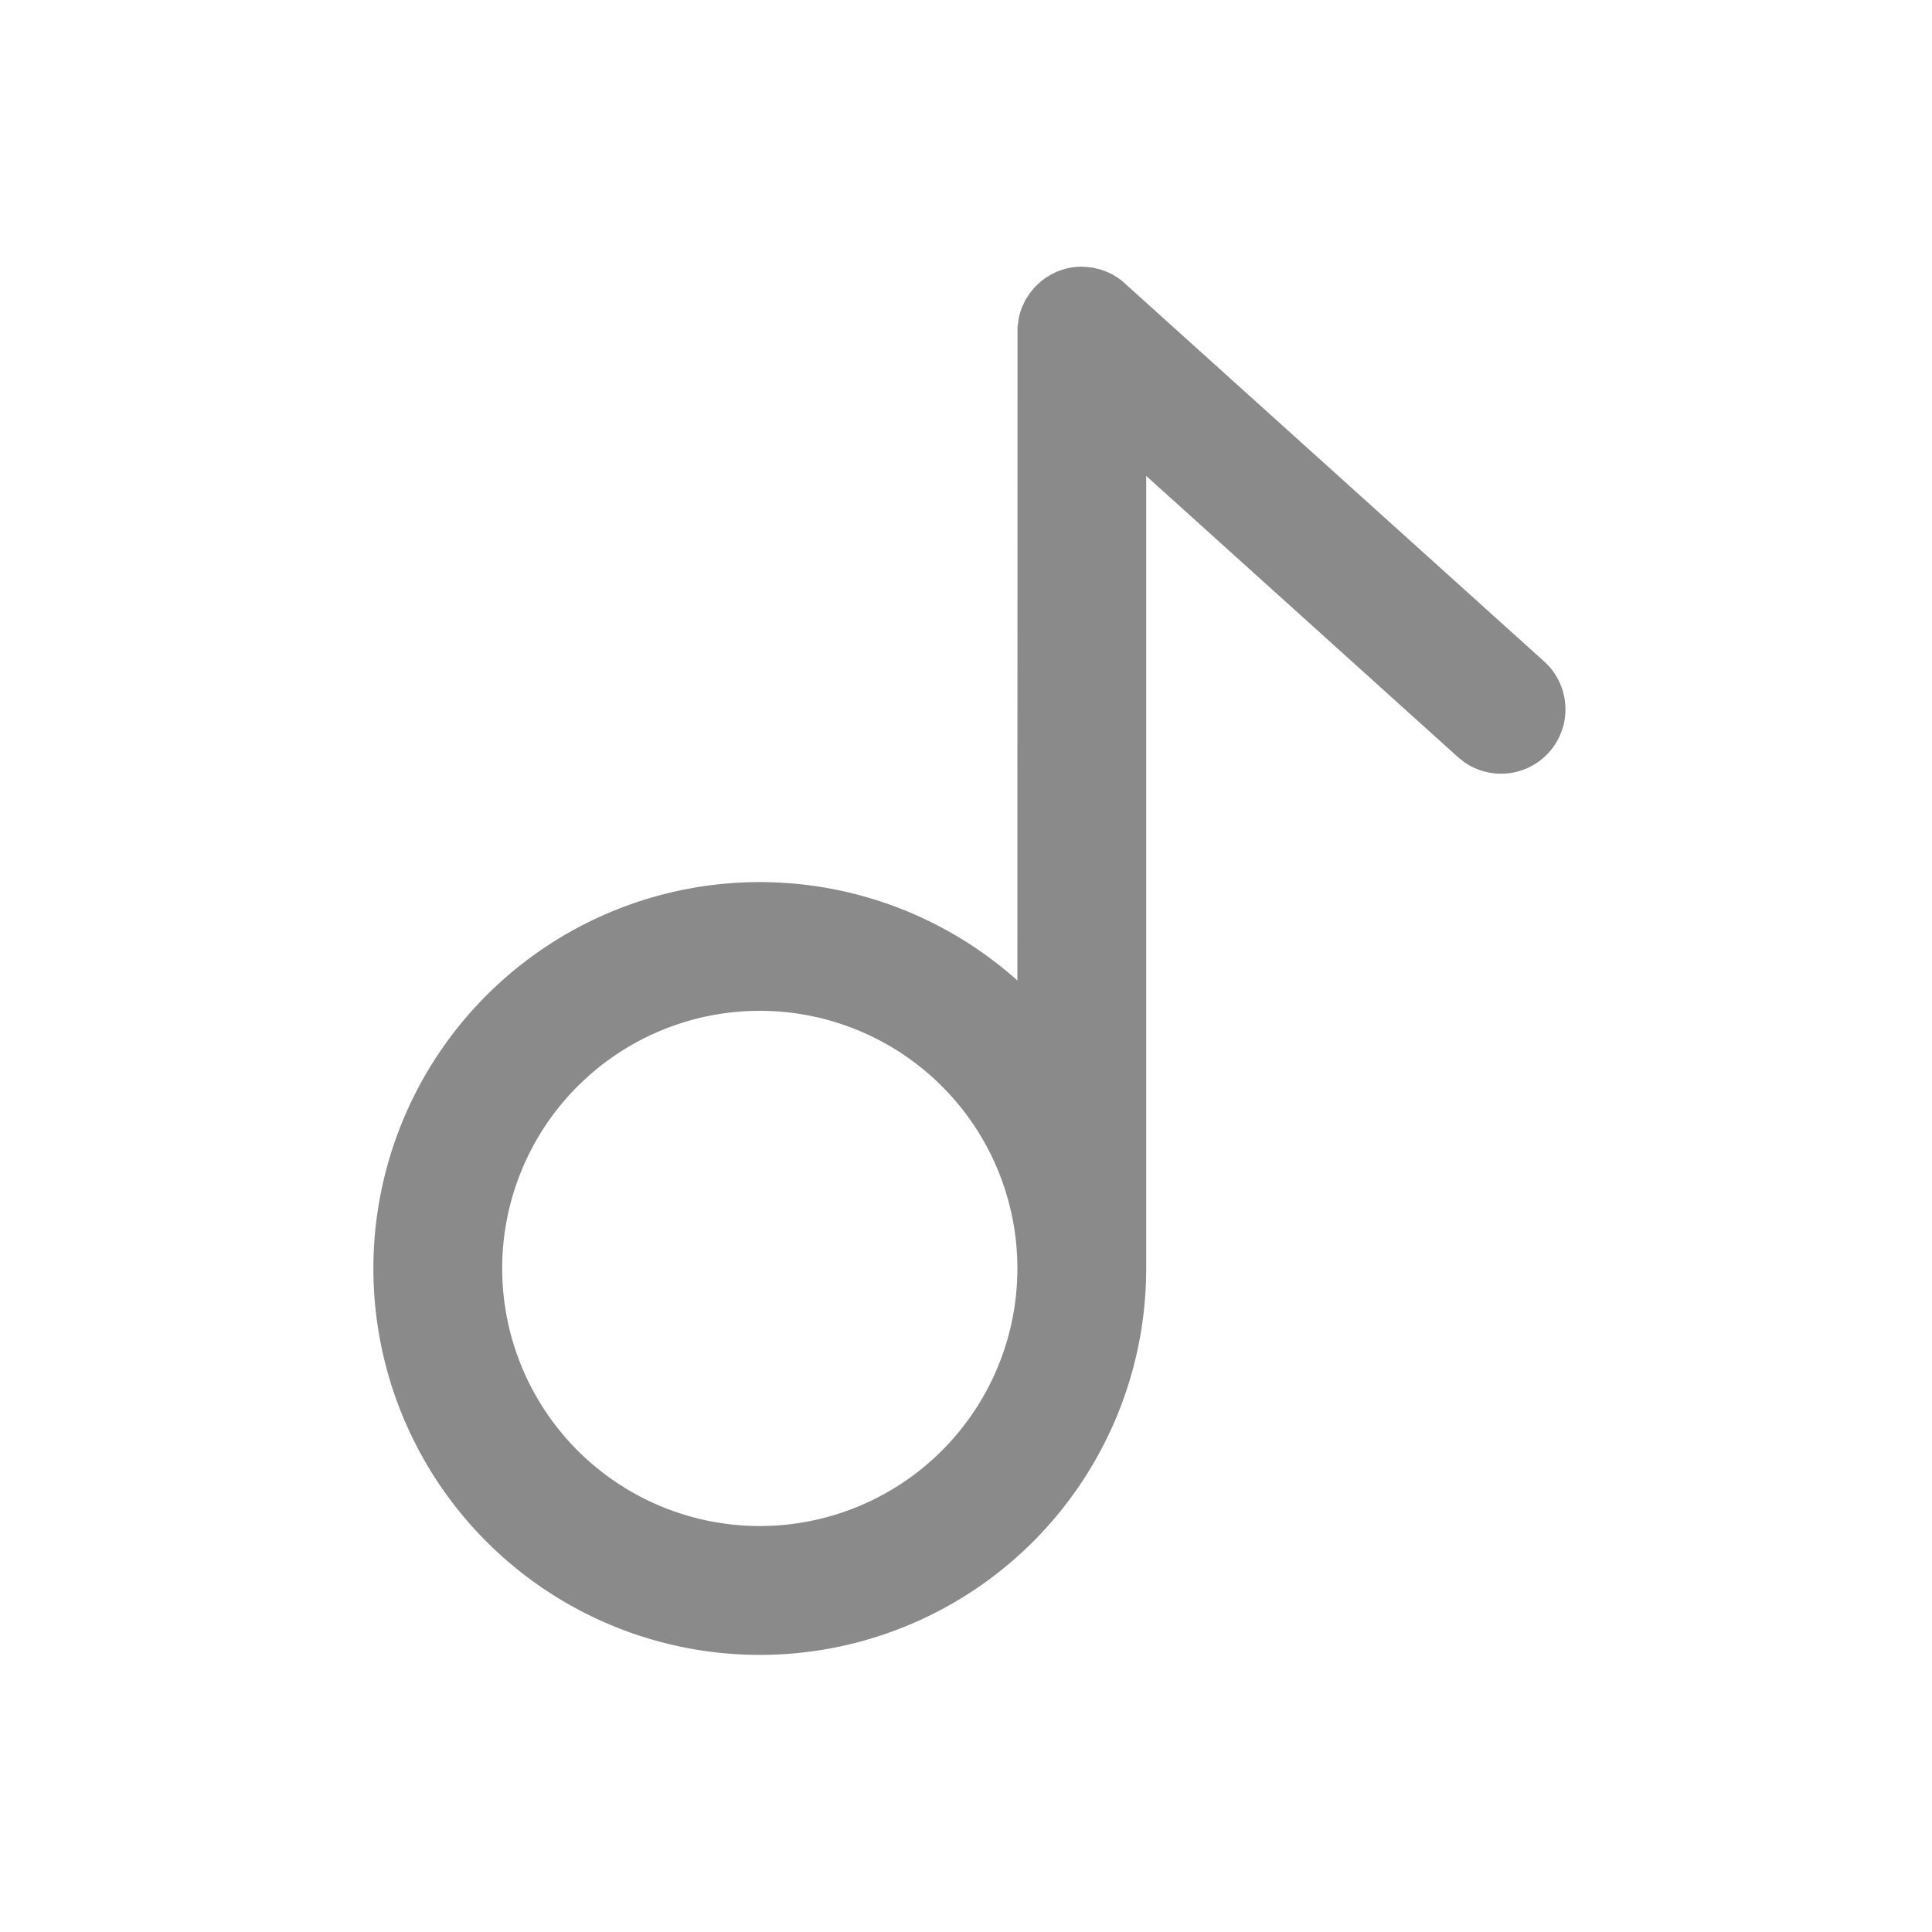 <?xml version="1.0" standalone="no"?><!DOCTYPE svg PUBLIC "-//W3C//DTD SVG 1.1//EN" "http://www.w3.org/Graphics/SVG/1.1/DTD/svg11.dtd"><svg t="1603533120931" class="icon" viewBox="0 0 1024 1024" version="1.1" xmlns="http://www.w3.org/2000/svg" p-id="26785" xmlns:xlink="http://www.w3.org/1999/xlink" width="128" height="128"><defs><style type="text/css"></style></defs><path d="M573.372 141.38l2.048 0.068 4.096 0.478 3.618 0.887 3.447 1.229 2.867 1.365 3.072 1.843 2.116 1.57 223.983 201.933a34.133 34.133 0 0 1-42.325 53.35l-3.379-2.662-165.41-149.197v420.045a204.8 204.8 0 1 1-68.267-152.61L539.307 173.397l0.683-4.983 0.683-2.731 0.956-2.731 1.946-4.096 2.185-3.413 2.594-3.14 3.072-2.935 2.662-2.048 3.277-1.98 2.389-1.161 2.014-0.785c3.721-1.365 7.578-2.048 11.605-2.048z m-170.667 394.377a136.533 136.533 0 1 0 0 273.067 136.533 136.533 0 0 0 0-273.067z" fill="#8a8a8a" p-id="26786"></path></svg>